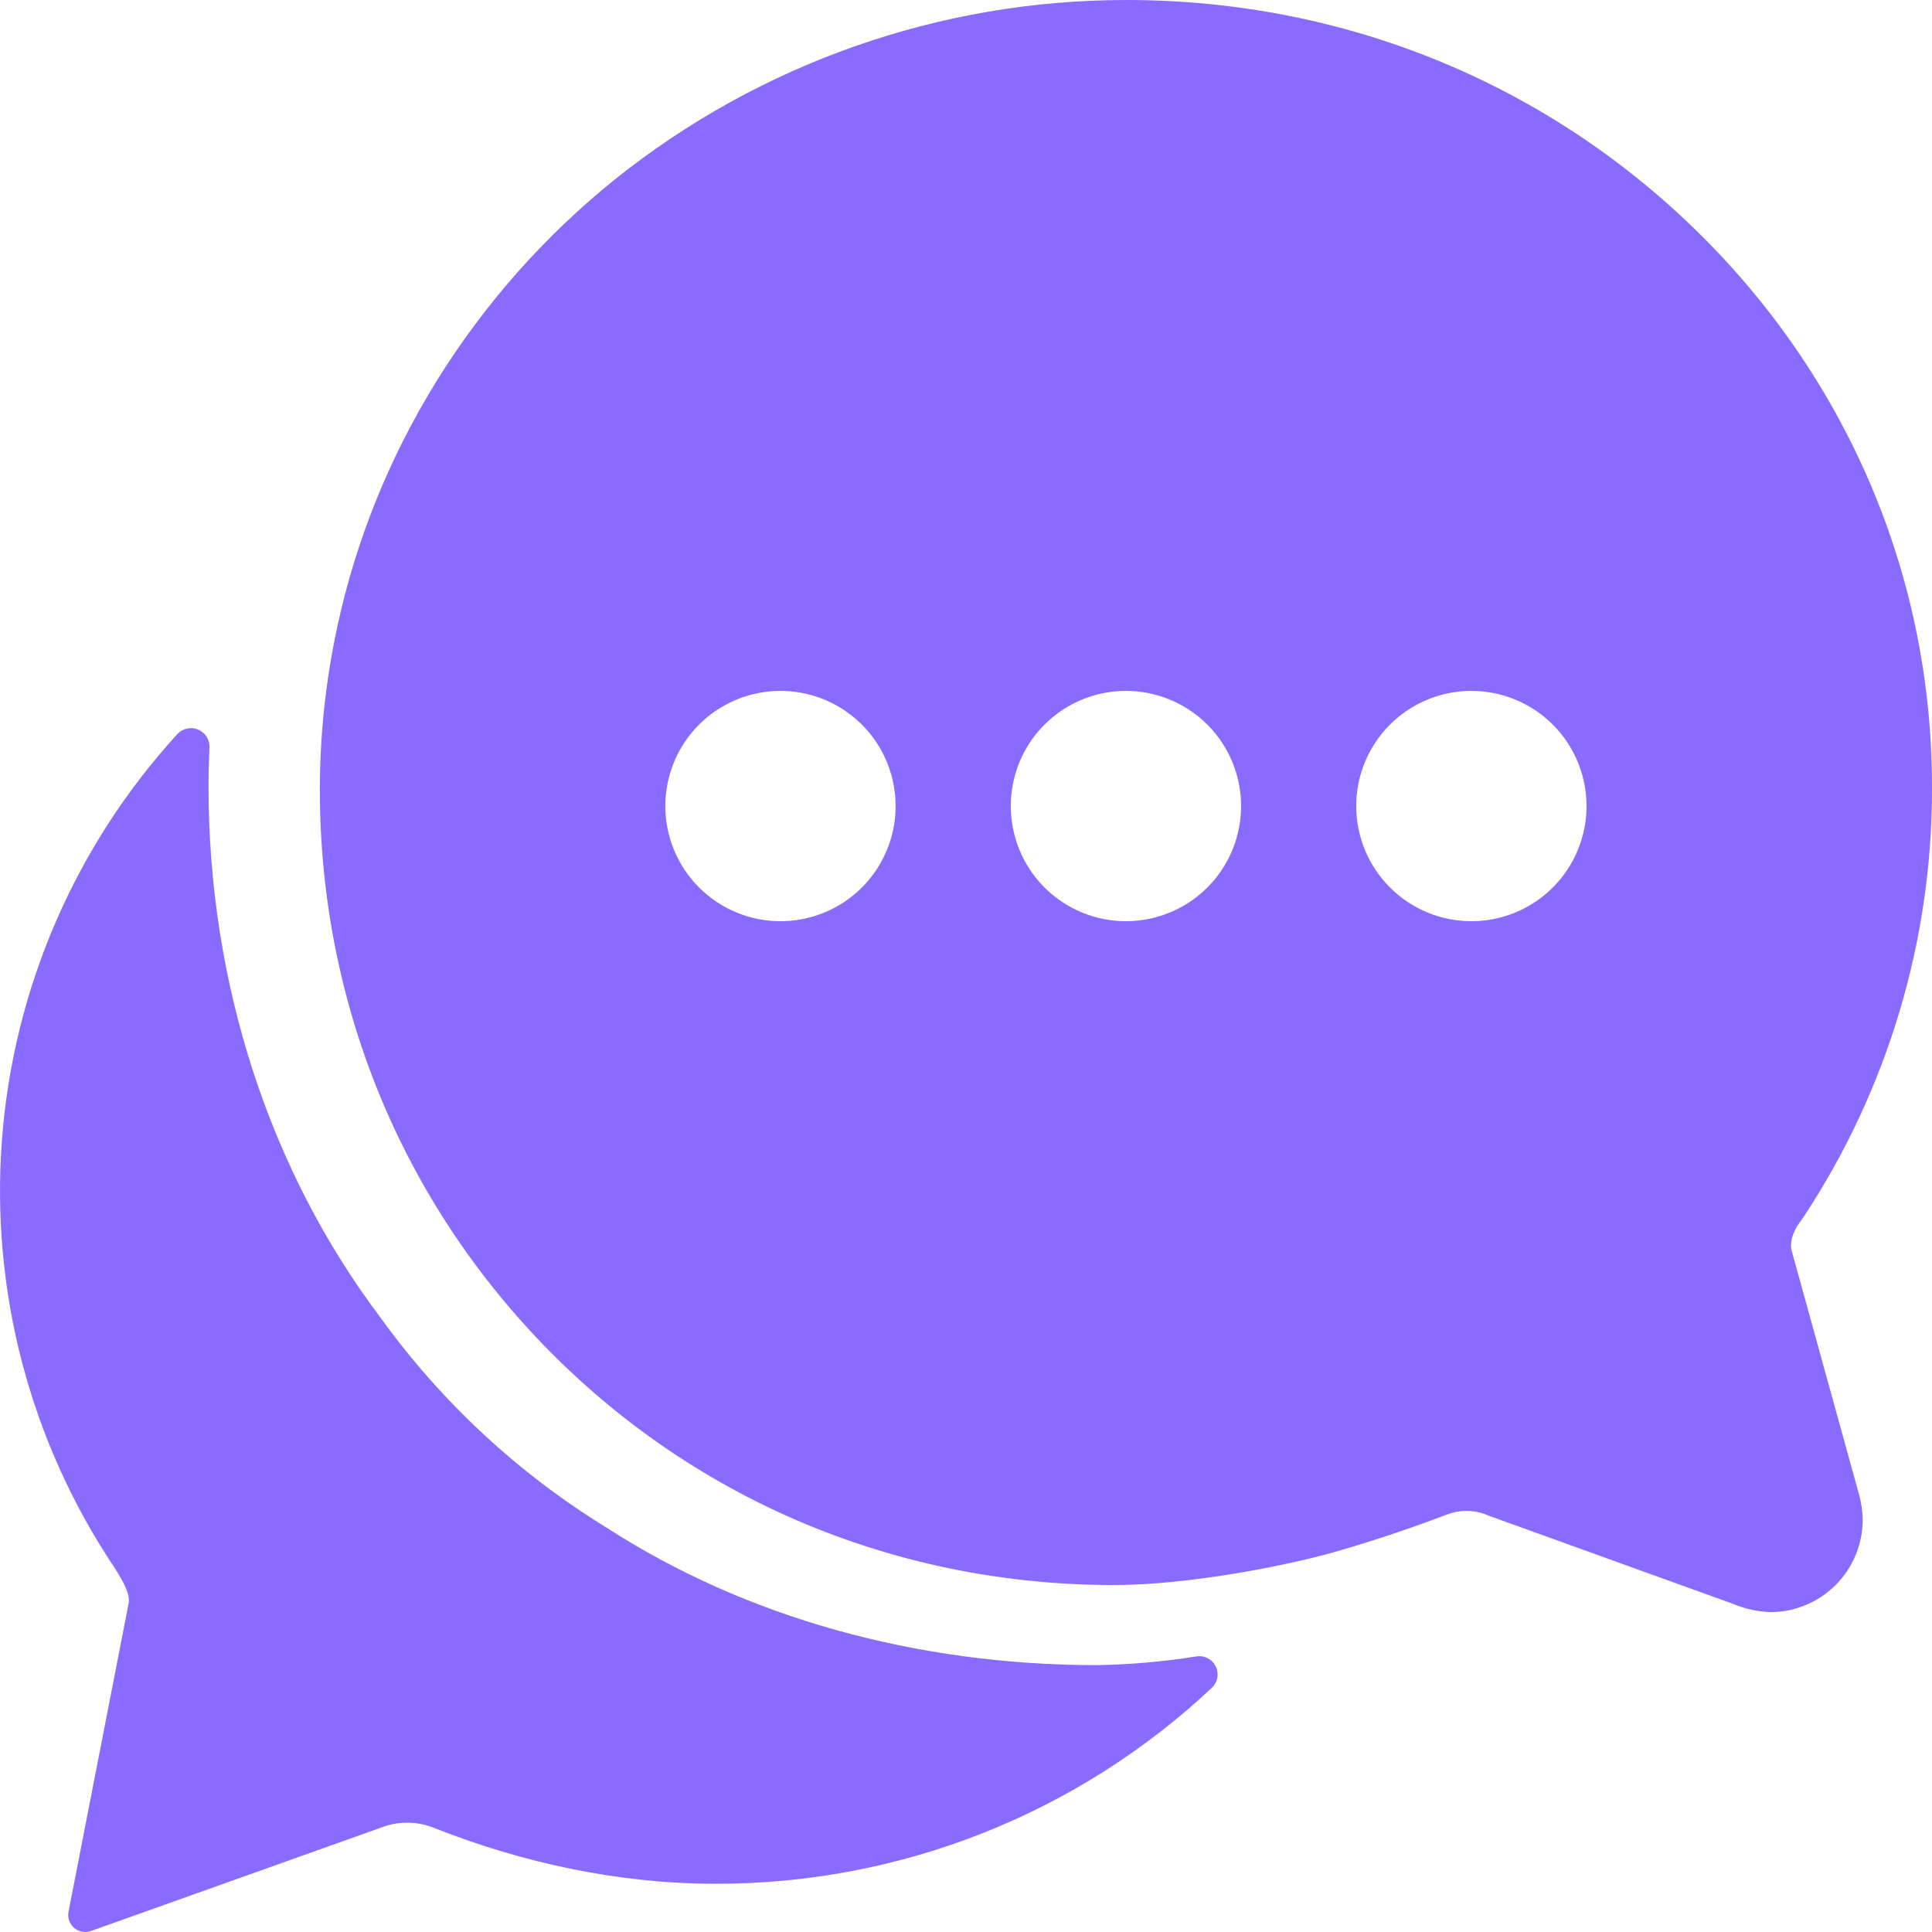 <svg width="54" height="54" viewBox="0 0 54 54" fill="none" xmlns="http://www.w3.org/2000/svg">
<path d="M33.442 46.297C32.525 46.443 31.598 46.525 30.669 46.541C25.611 46.541 20.835 45.206 16.961 42.703C14.482 41.181 12.331 39.183 10.632 36.823C7.523 32.702 5.828 27.465 5.828 21.984C5.828 21.61 5.841 21.252 5.854 20.892C5.859 20.785 5.831 20.68 5.774 20.591C5.717 20.501 5.633 20.431 5.535 20.391C5.437 20.35 5.329 20.341 5.225 20.364C5.121 20.387 5.027 20.441 4.955 20.52C2.101 23.643 0.376 27.632 0.055 31.851C-0.266 36.07 0.835 40.274 3.184 43.793C3.479 44.243 3.645 44.59 3.594 44.821L1.915 53.434C1.899 53.516 1.905 53.601 1.933 53.68C1.96 53.758 2.008 53.829 2.071 53.883C2.134 53.938 2.21 53.975 2.292 53.991C2.373 54.007 2.458 54.001 2.537 53.974L10.643 51.085C10.889 50.988 11.151 50.94 11.415 50.945C11.68 50.949 11.941 51.006 12.183 51.111C14.609 52.065 17.292 52.651 19.975 52.651C25.14 52.668 30.116 50.706 33.878 47.168C33.956 47.092 34.008 46.994 34.026 46.887C34.044 46.78 34.027 46.67 33.979 46.573C33.93 46.476 33.852 46.397 33.755 46.347C33.659 46.297 33.549 46.28 33.442 46.297Z" fill="#896BFF"/>
<path d="M17.188 5.013C21.247 1.765 26.29 -0.003 31.488 2.79384e-06C37.615 2.79384e-06 43.339 2.361 47.617 6.647C51.752 10.795 54.018 16.272 54 22.064C54 26.311 52.753 30.464 50.414 34.009L50.395 34.036C50.367 34.077 50.338 34.118 50.309 34.159C50.279 34.199 50.243 34.251 50.235 34.264L50.213 34.304C50.099 34.506 50.012 34.751 50.089 34.998L51.942 41.703C52.016 41.952 52.057 42.21 52.063 42.47C52.064 43.154 51.794 43.811 51.312 44.297C50.83 44.782 50.175 45.056 49.491 45.059C49.129 45.047 48.773 44.969 48.44 44.829L41.652 42.379L41.566 42.346C41.382 42.268 41.183 42.229 40.983 42.23C40.798 42.23 40.615 42.265 40.443 42.331C40.28 42.394 38.8 42.96 37.239 43.397C35.942 43.759 33.242 44.302 31.127 44.302C25.128 44.302 19.525 41.979 15.353 37.758C11.217 33.57 8.94 28.003 8.94 22.076C8.94 20.555 9.101 19.037 9.421 17.55C10.461 12.66 13.219 8.206 17.188 5.013ZM41.126 25.748C41.762 25.748 42.385 25.559 42.914 25.206C43.443 24.852 43.856 24.349 44.099 23.761C44.343 23.173 44.407 22.526 44.282 21.902C44.158 21.277 43.852 20.704 43.402 20.254C42.952 19.804 42.378 19.497 41.754 19.373C41.129 19.249 40.482 19.312 39.894 19.556C39.306 19.8 38.803 20.212 38.45 20.741C38.096 21.271 37.907 21.893 37.907 22.53C37.907 23.383 38.246 24.202 38.85 24.805C39.453 25.409 40.272 25.748 41.126 25.748ZM31.47 25.748C32.107 25.748 32.729 25.559 33.258 25.206C33.788 24.852 34.2 24.349 34.444 23.761C34.687 23.173 34.751 22.526 34.627 21.902C34.503 21.277 34.196 20.704 33.746 20.254C33.296 19.804 32.722 19.497 32.098 19.373C31.474 19.249 30.826 19.312 30.238 19.556C29.65 19.8 29.148 20.212 28.794 20.741C28.44 21.271 28.252 21.893 28.252 22.53C28.252 23.383 28.591 24.202 29.194 24.805C29.798 25.409 30.616 25.748 31.47 25.748ZM21.814 25.748C22.451 25.748 23.073 25.559 23.603 25.206C24.132 24.852 24.544 24.349 24.788 23.761C25.032 23.173 25.095 22.526 24.971 21.902C24.847 21.277 24.54 20.704 24.09 20.254C23.64 19.804 23.067 19.497 22.442 19.373C21.818 19.249 21.171 19.312 20.583 19.556C19.995 19.8 19.492 20.212 19.138 20.741C18.785 21.271 18.596 21.893 18.596 22.53C18.596 23.383 18.935 24.202 19.539 24.805C20.142 25.409 20.961 25.748 21.814 25.748Z" fill="#896BFF"/>
</svg>
